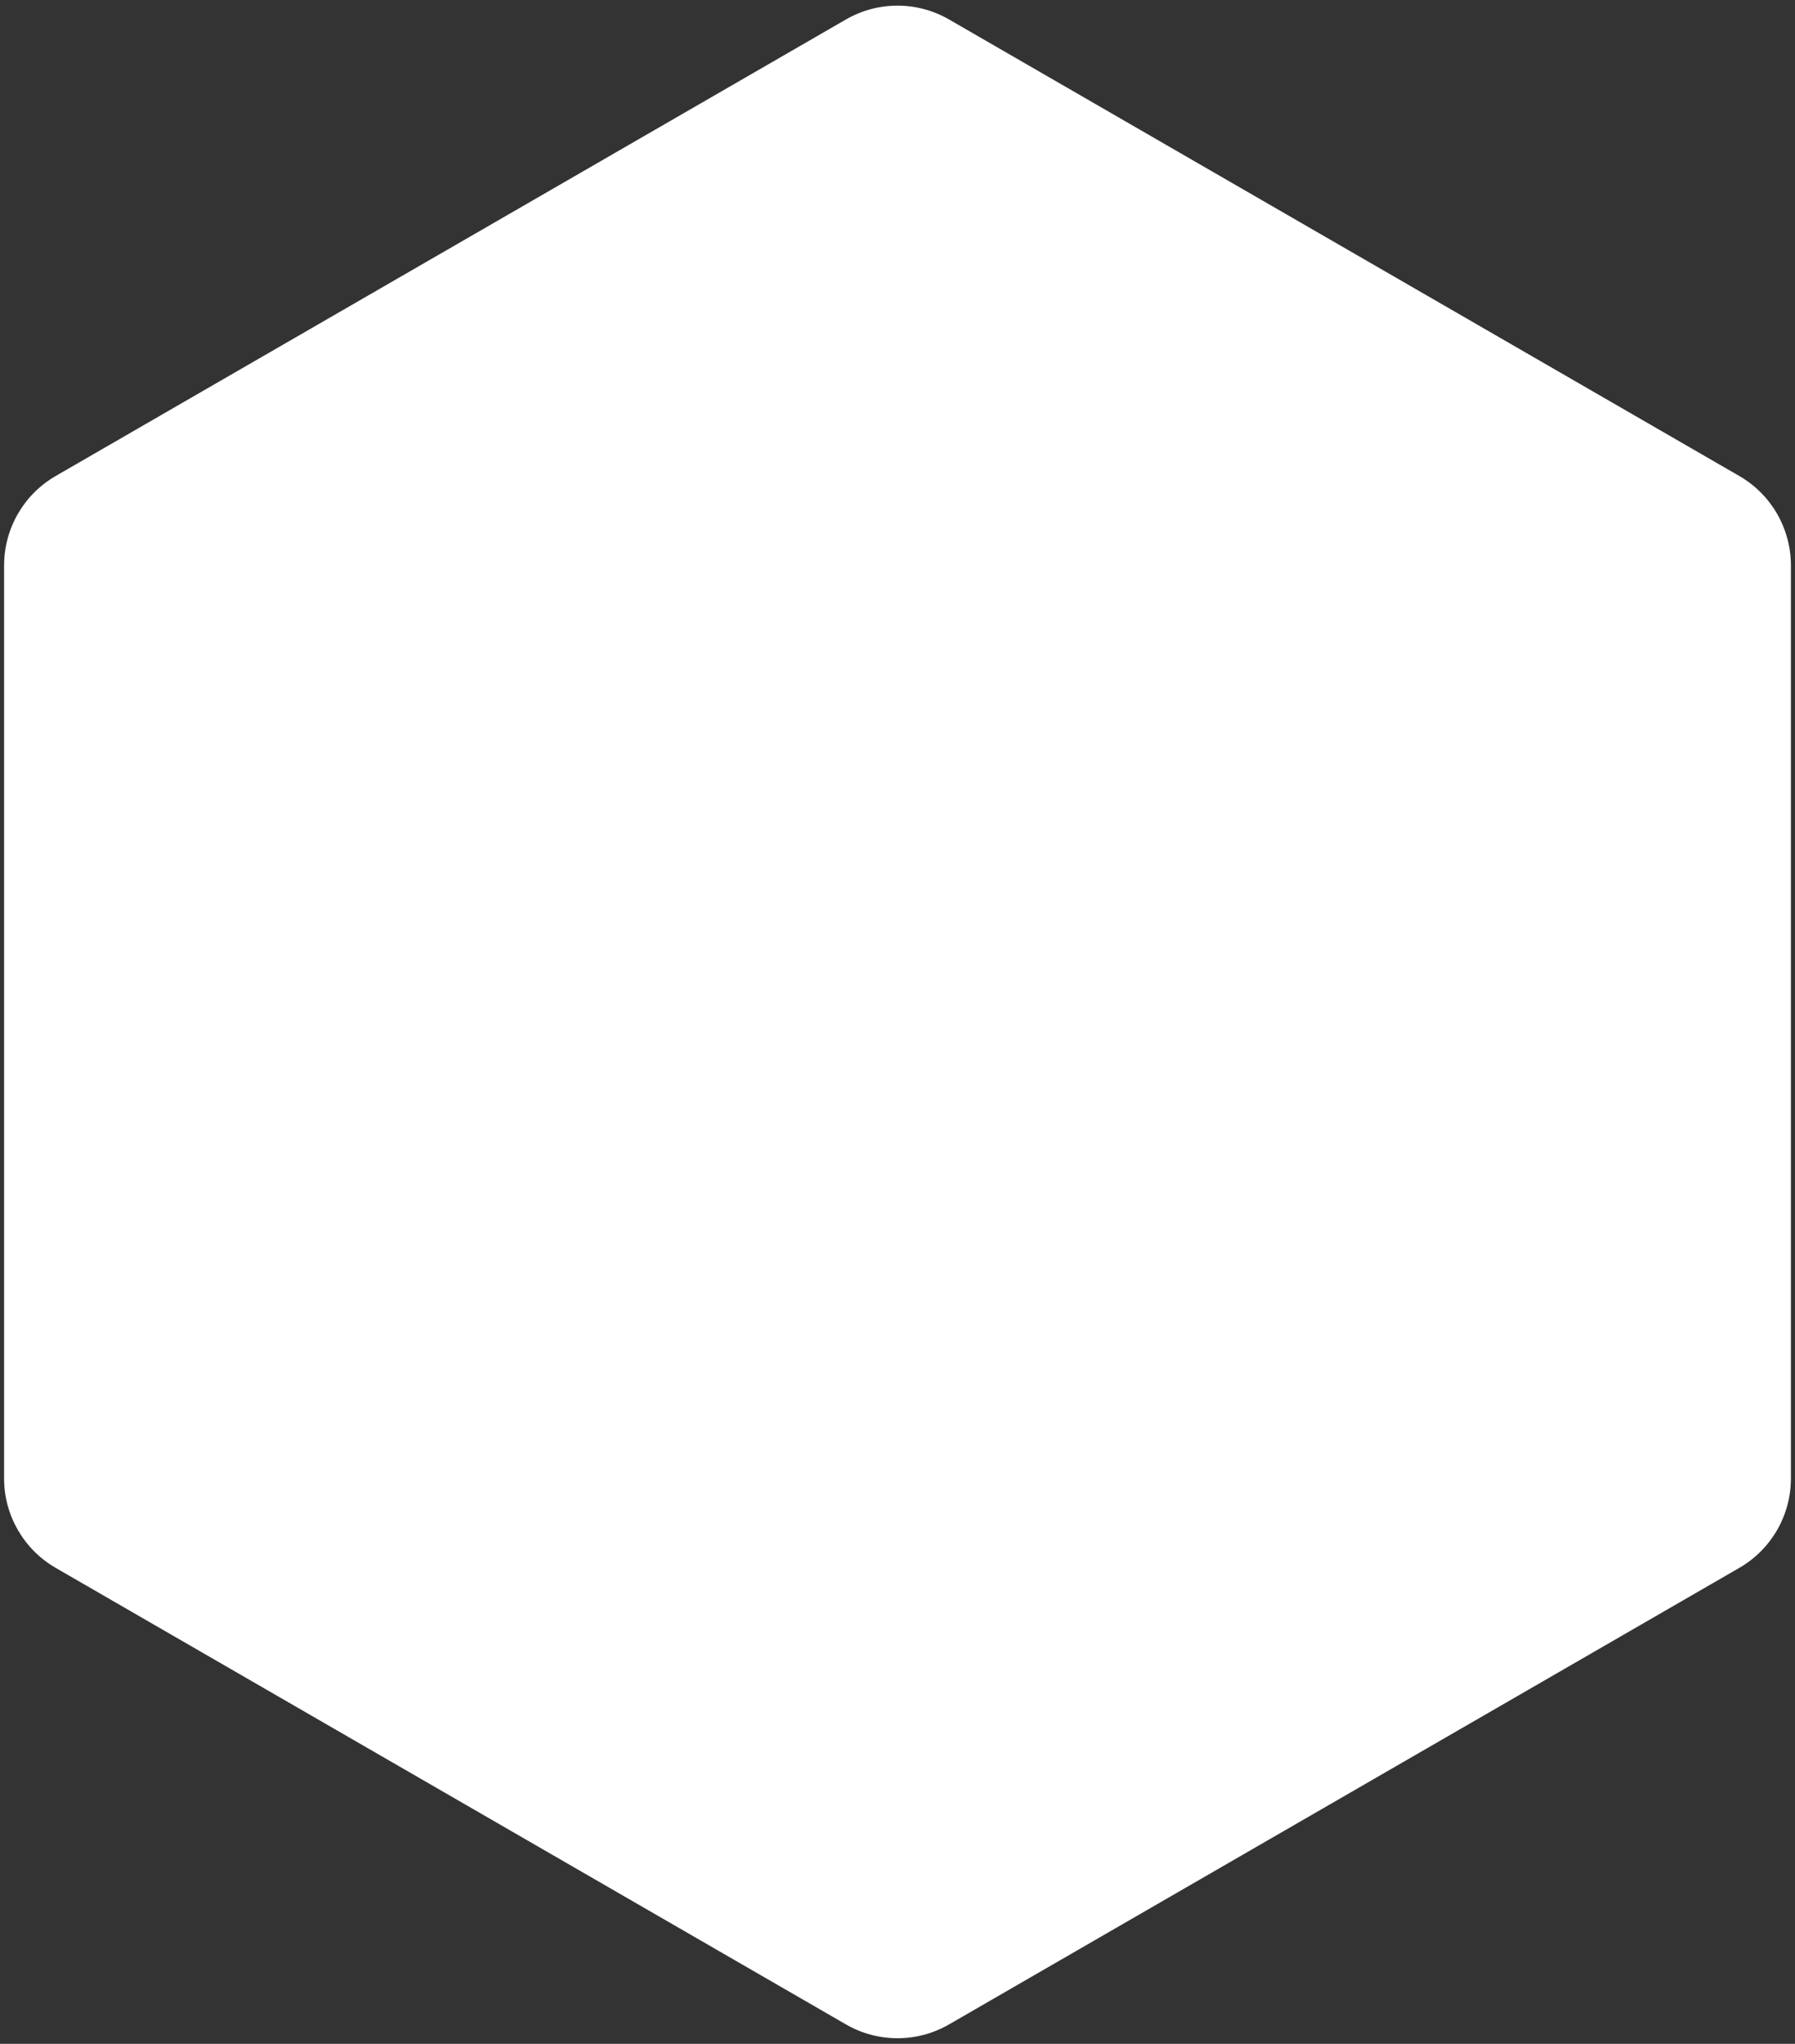 <svg width="174" height="198" viewBox="0 0 174 198" fill="none" xmlns="http://www.w3.org/2000/svg">
<rect x="0" y="0" width="174" height="198" fill="#333333" stroke="none"/>
<path d="M82 1.887C85.094 0.1 88.906 0.1 92 1.887L168.603 46.113C171.697 47.9 173.603 51.201 173.603 54.773V143.227C173.603 146.799 171.697 150.1 168.603 151.887L92 196.113C88.906 197.9 85.094 197.9 82 196.113L5.397 151.887C2.303 150.1 0.397 146.799 0.397 143.226V54.773C0.397 51.201 2.303 47.9 5.397 46.113L82 1.887Z" fill="white"/>
</svg>
